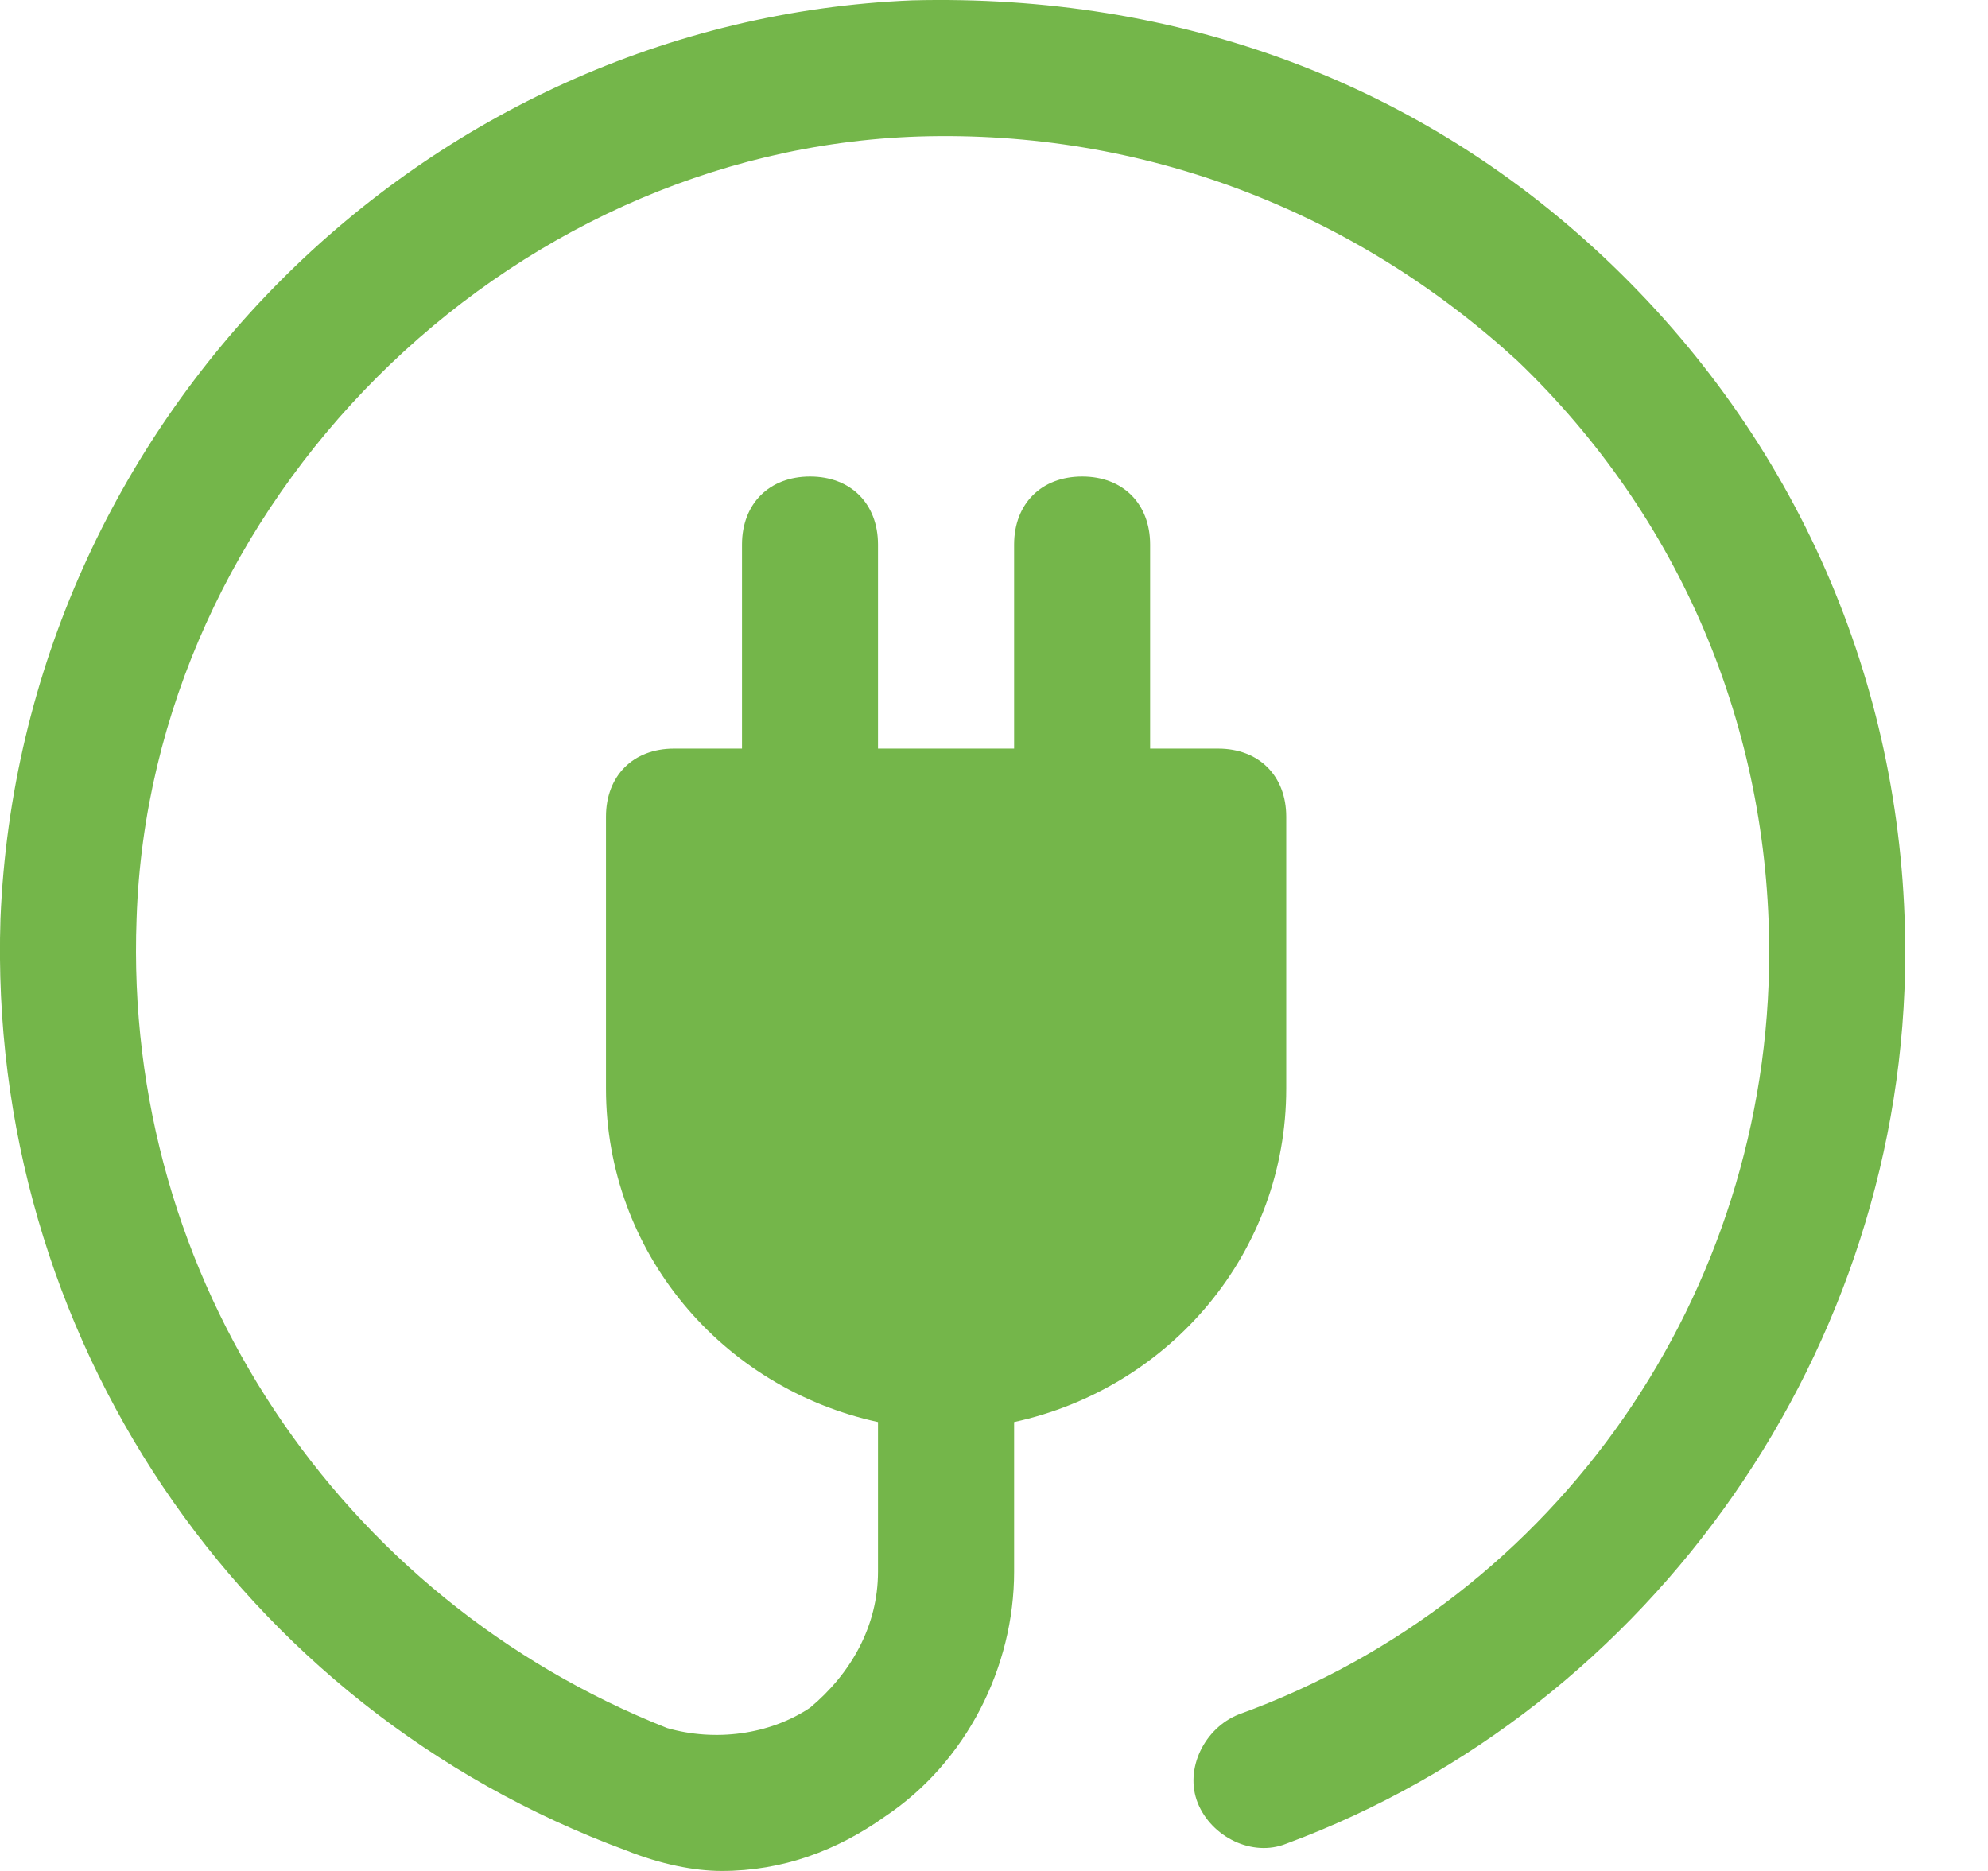 <svg width="17" height="16" viewBox="0 0 17 16" fill="none" xmlns="http://www.w3.org/2000/svg">
<path d="M13.791 2.272C12.162 0.701 10.068 -0.055 7.799 0.003C3.611 0.178 0.179 3.61 0.004 7.856C-0.112 11.405 2.04 14.604 5.356 15.825C5.647 15.942 5.938 16 6.171 16C6.694 16 7.159 15.825 7.567 15.535C8.265 15.069 8.672 14.255 8.672 13.441V12.161C10.01 11.87 10.999 10.707 10.999 9.31V6.984C10.999 6.635 10.766 6.402 10.417 6.402H9.835V4.657C9.835 4.308 9.603 4.075 9.254 4.075C8.905 4.075 8.672 4.308 8.672 4.657V6.402H7.508V4.657C7.508 4.308 7.276 4.075 6.927 4.075C6.578 4.075 6.345 4.308 6.345 4.657V6.402H5.763C5.414 6.402 5.182 6.635 5.182 6.984V9.31C5.182 10.707 6.171 11.87 7.508 12.161V13.441C7.508 13.906 7.276 14.313 6.927 14.604C6.578 14.837 6.112 14.895 5.705 14.778C2.913 13.673 1.052 10.939 1.168 7.856C1.284 4.308 4.309 1.283 7.858 1.167C9.777 1.108 11.58 1.806 12.976 3.086C14.373 4.424 15.129 6.227 15.129 8.147C15.129 11.056 13.325 13.673 10.591 14.662C10.301 14.778 10.126 15.127 10.242 15.418C10.359 15.709 10.708 15.884 10.999 15.767C14.14 14.604 16.292 11.521 16.292 8.147C16.292 5.937 15.42 3.842 13.791 2.272Z" fill="#74B64A"/>
</svg>
